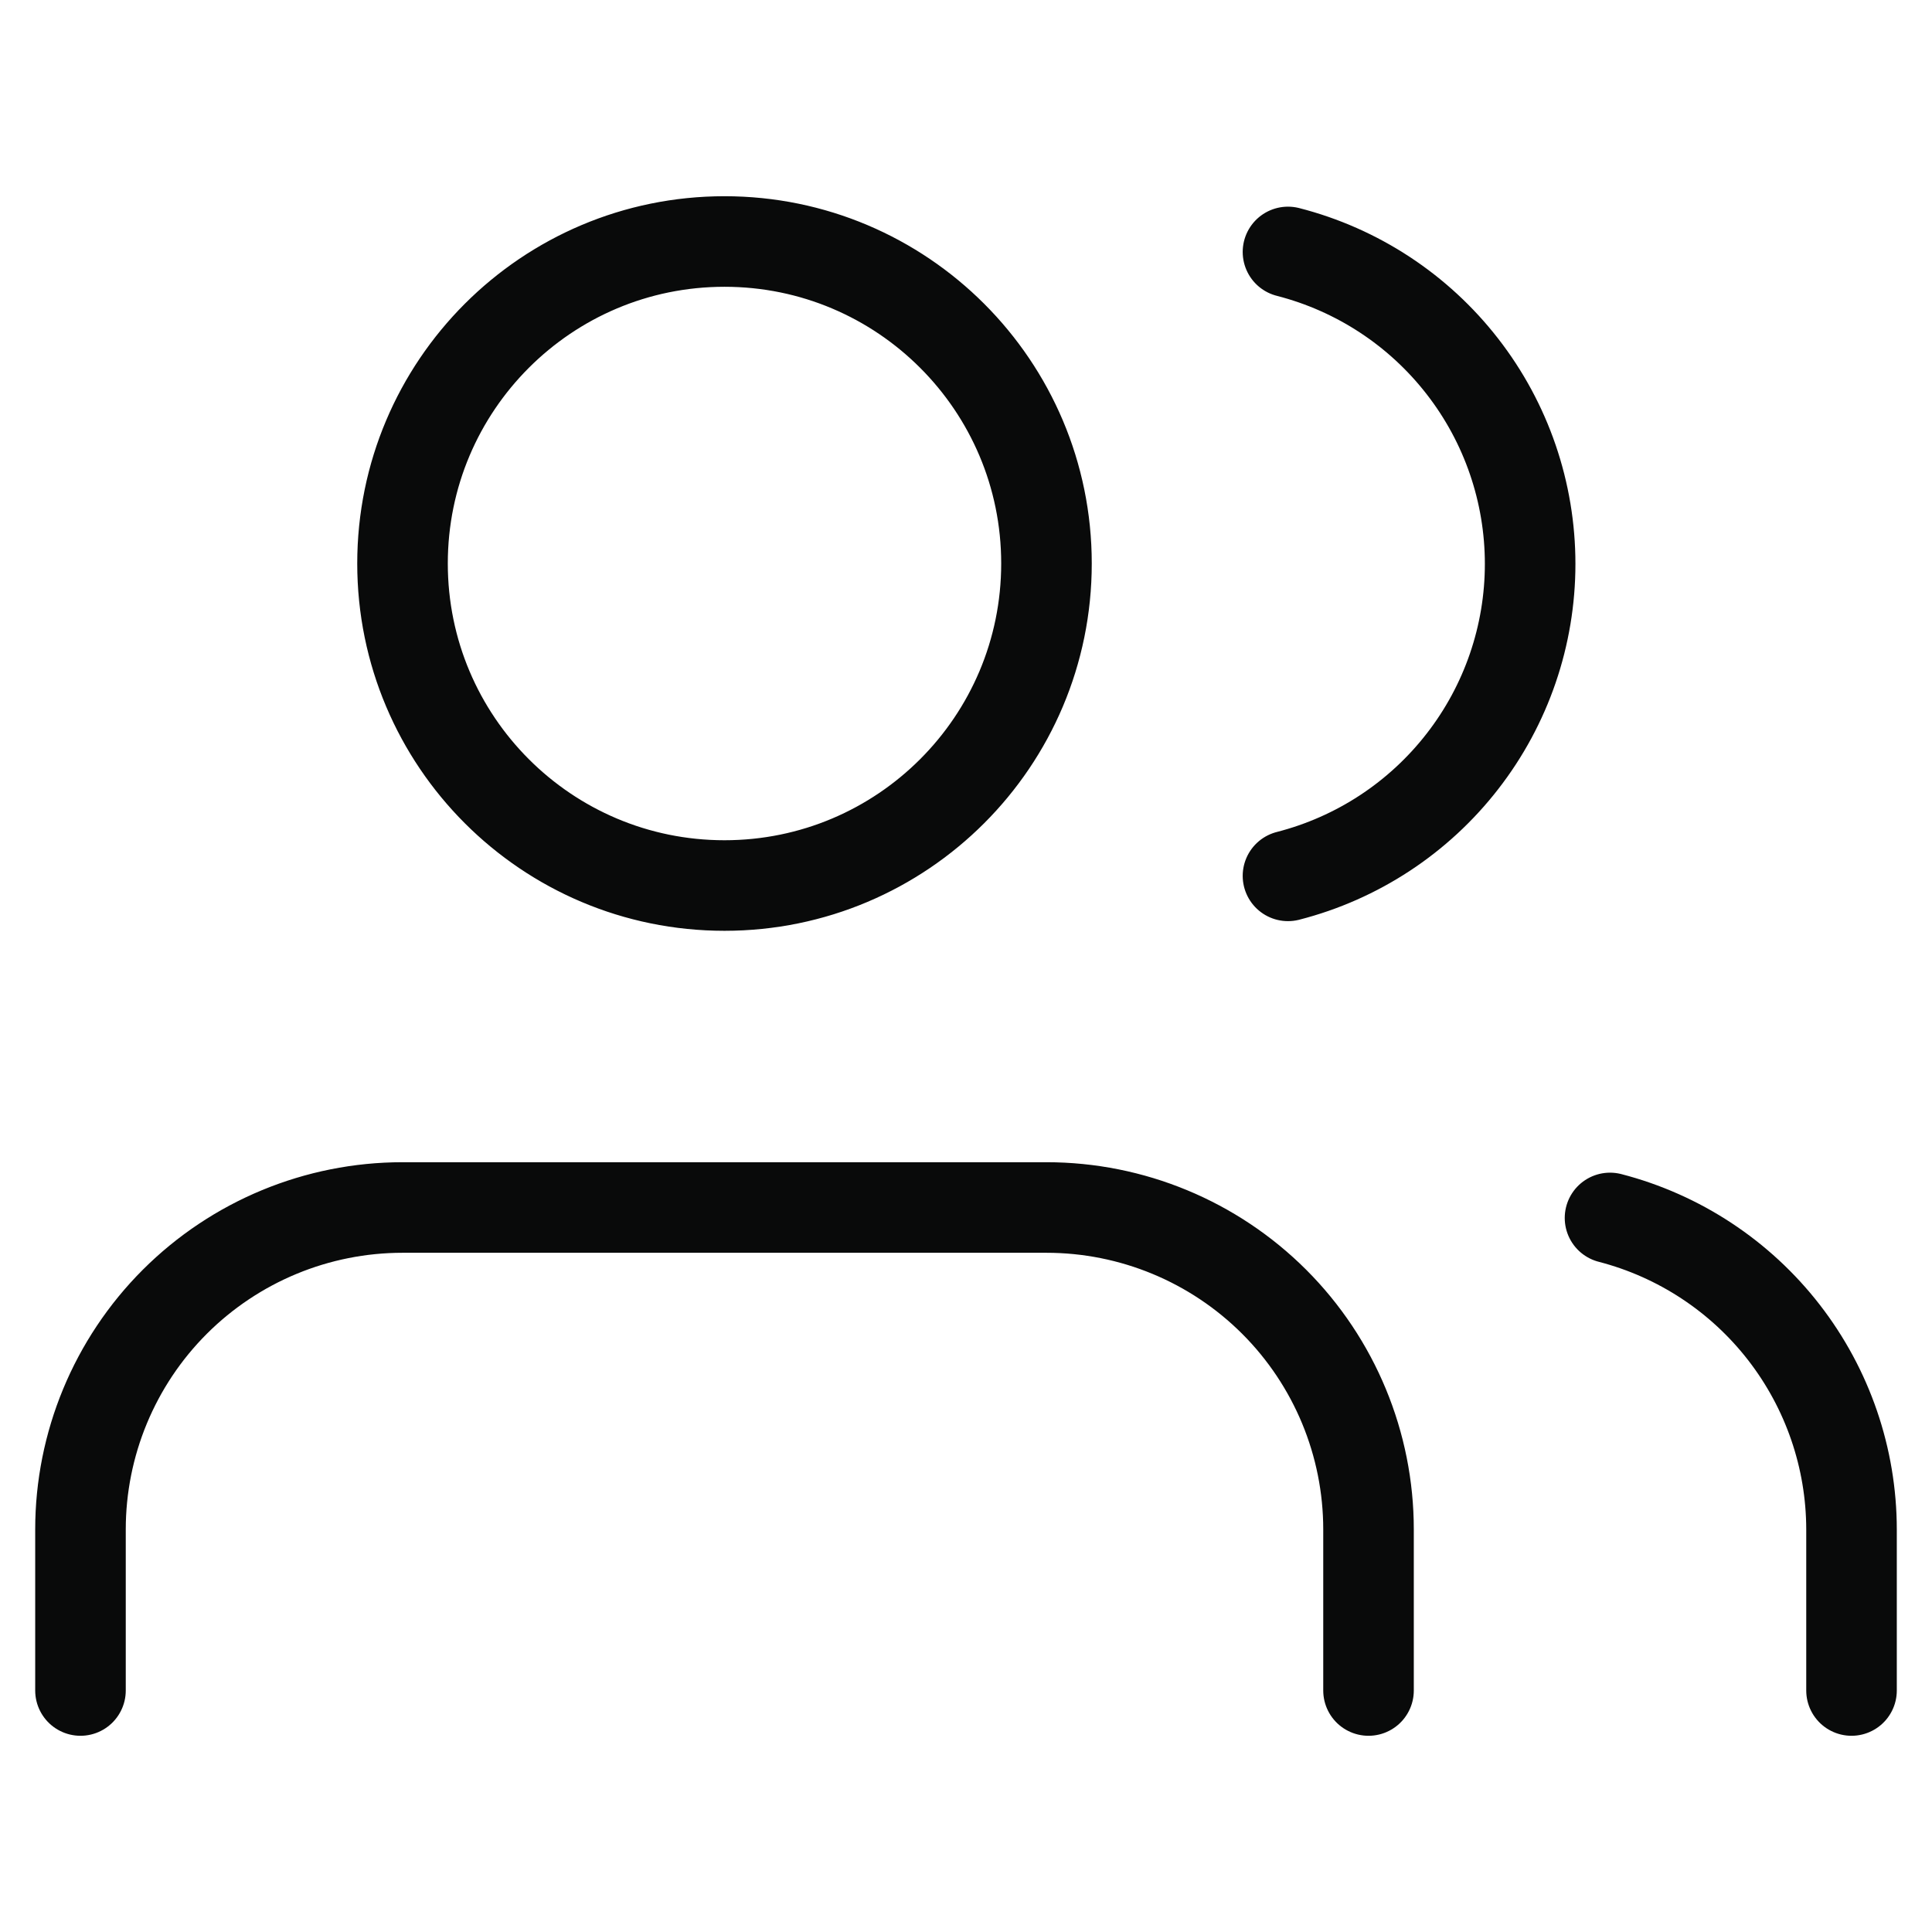 <svg width="32" height="32" viewBox="0 0 32 32" fill="none" xmlns="http://www.w3.org/2000/svg">
<path d="M22.667 28V25.333C22.667 23.919 22.105 22.562 21.105 21.562C20.104 20.562 18.748 20 17.333 20H6.667C5.252 20 3.896 20.562 2.895 21.562C1.895 22.562 1.333 23.919 1.333 25.333V28M30.667 28V25.333C30.666 24.152 30.272 23.004 29.548 22.07C28.824 21.136 27.811 20.469 26.667 20.173M21.333 4.173C22.48 4.467 23.497 5.134 24.223 6.07C24.95 7.005 25.344 8.156 25.344 9.34C25.344 10.524 24.95 11.675 24.223 12.61C23.497 13.546 22.48 14.213 21.333 14.507M17.333 9.333C17.333 12.279 14.945 14.667 12 14.667C9.054 14.667 6.667 12.279 6.667 9.333C6.667 6.388 9.054 4 12 4C14.945 4 17.333 6.388 17.333 9.333Z" stroke="#090A0A" stroke-width="1.5" stroke-linecap="round" stroke-linejoin="round"/>
</svg>
